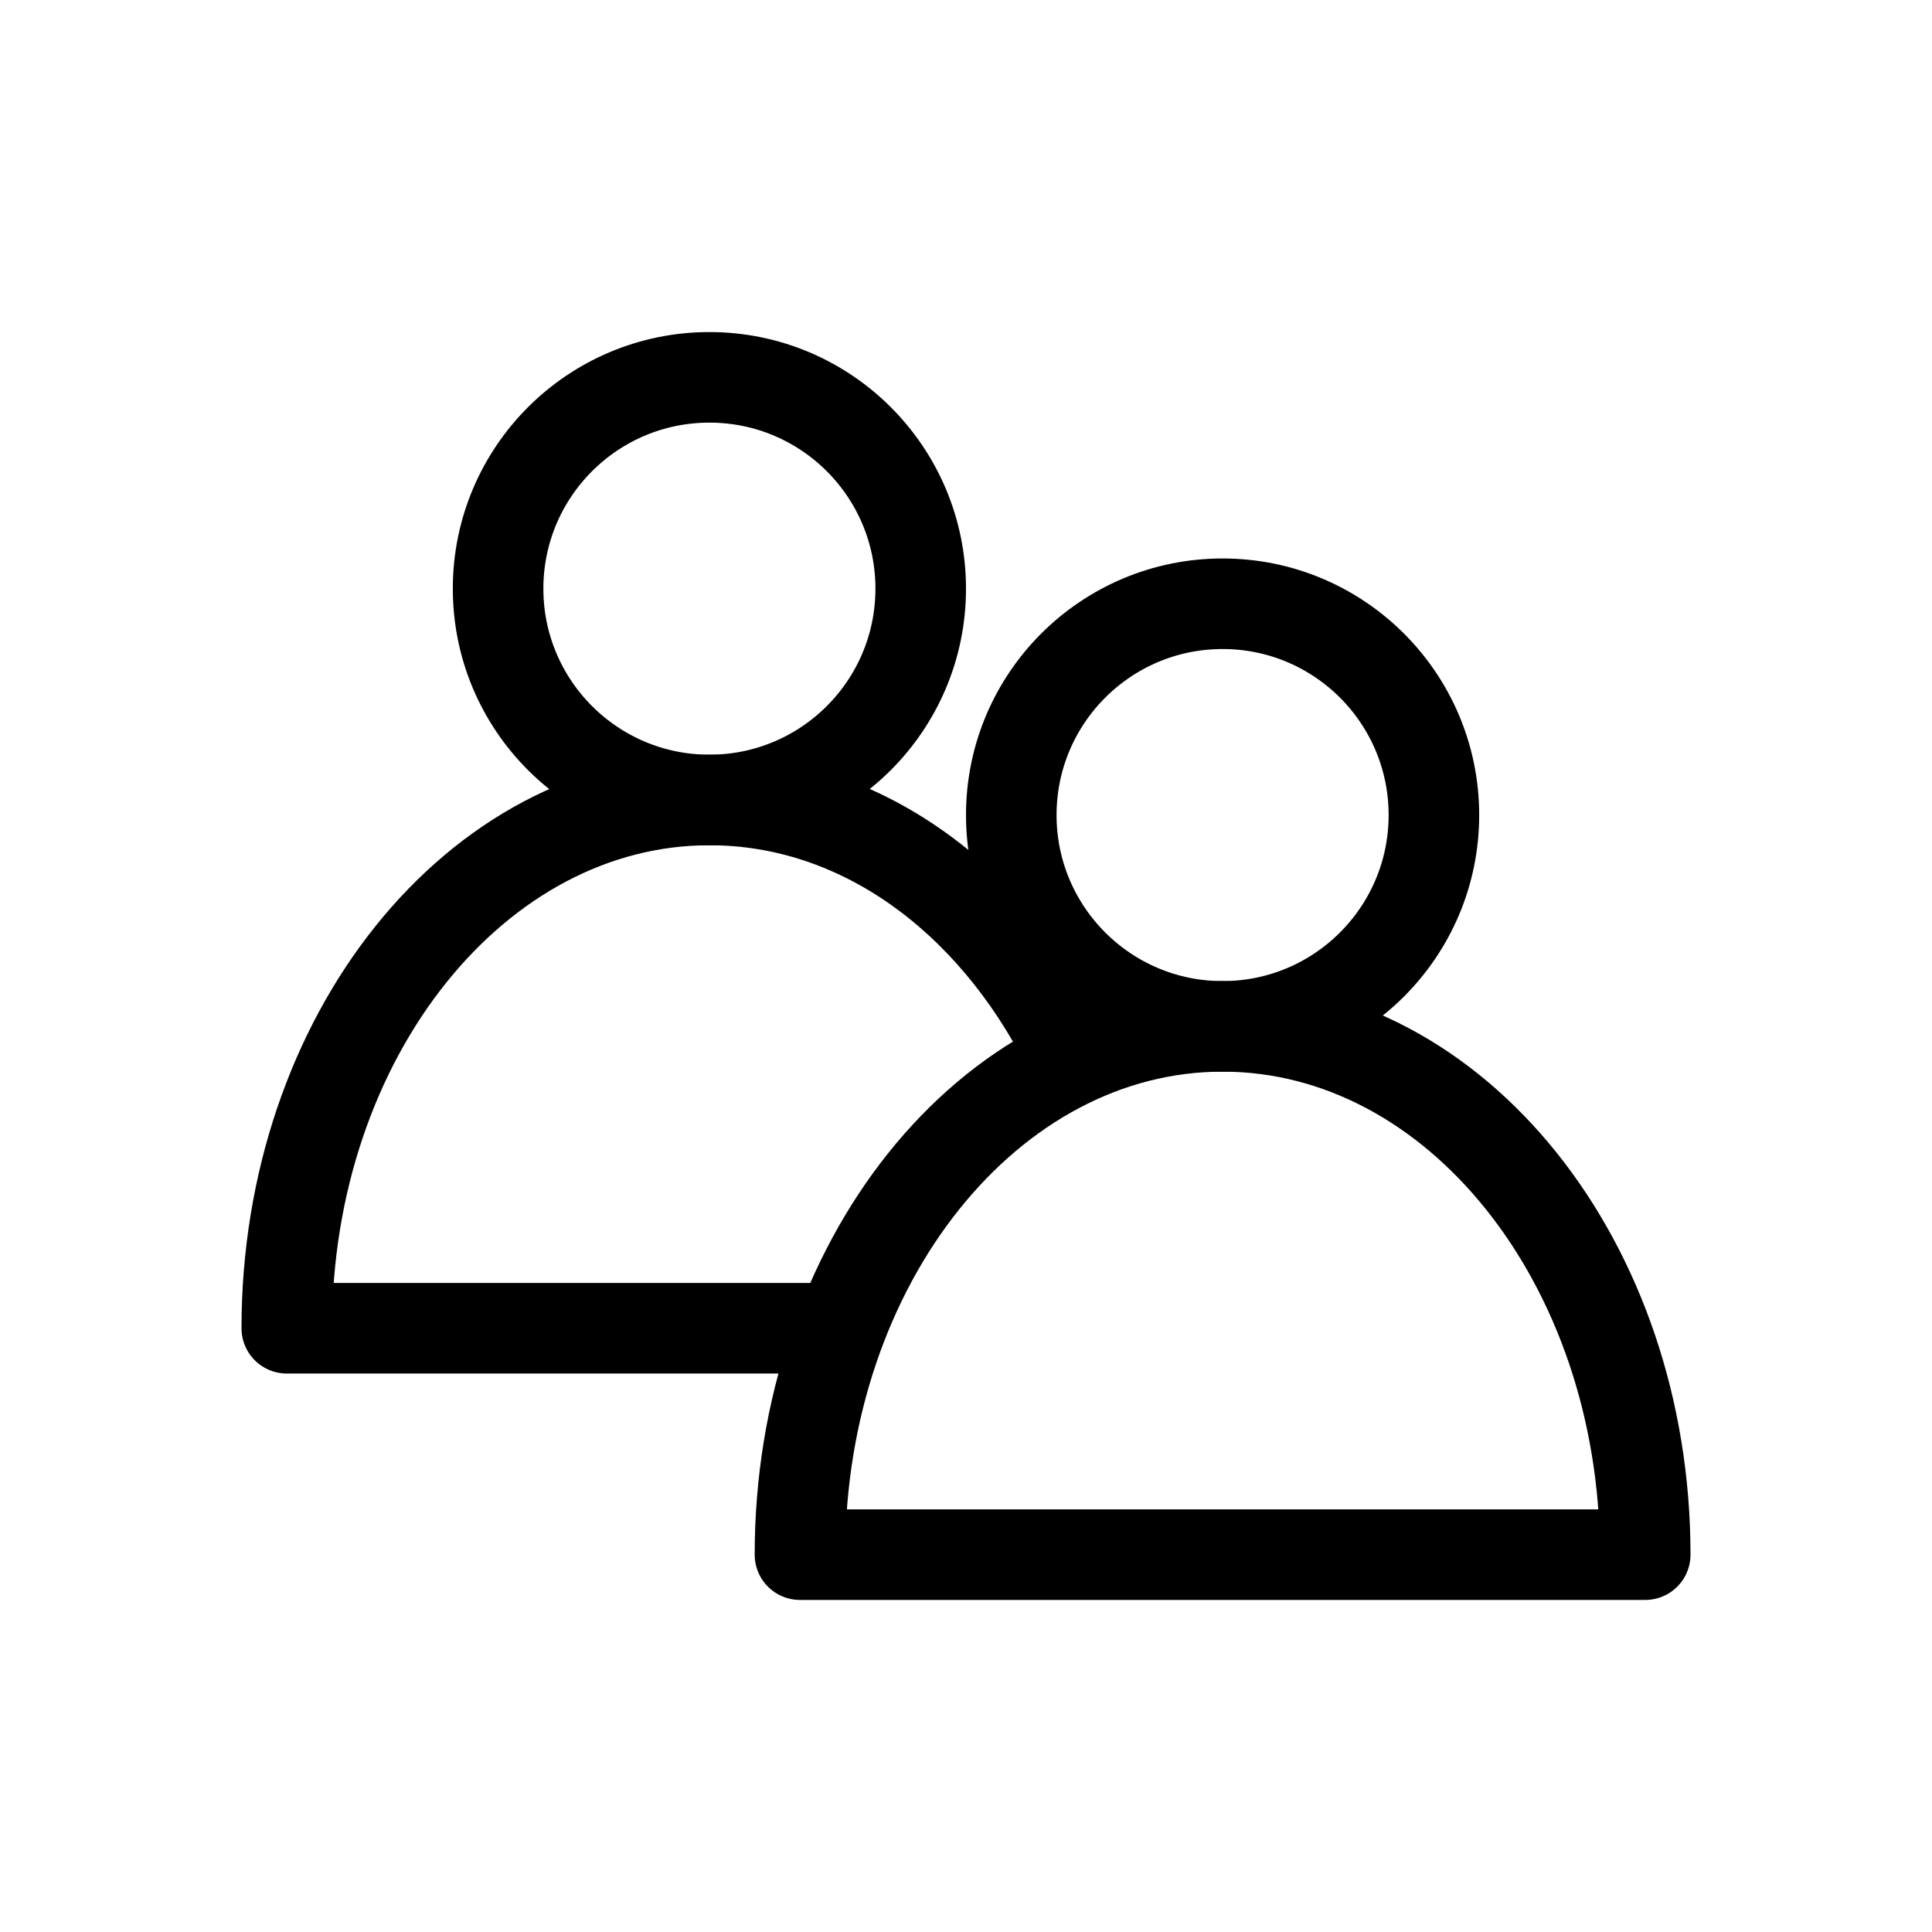 <?xml version="1.0" ?><svg viewBox="0 0 64 64" xmlns="http://www.w3.org/2000/svg"><defs><style>.cls-1{fill:none;stroke:#000;stroke-linecap:round;stroke-linejoin:round;stroke-width:3px;}</style></defs><title/><g id="Outline"><circle class="cls-1" cx="40.5" cy="27" r="7"/><path class="cls-1" d="M26.5,51.5c0-9.66,6.27-17.5,14-17.5s14,7.84,14,17.5Z"/><circle class="cls-1" cx="23.5" cy="19.5" r="7"/><path class="cls-1" d="M27.46,44H9.5c0-9.66,6.27-17.5,14-17.5,5,0,9.34,3.24,11.83,8.13"/></g></svg>